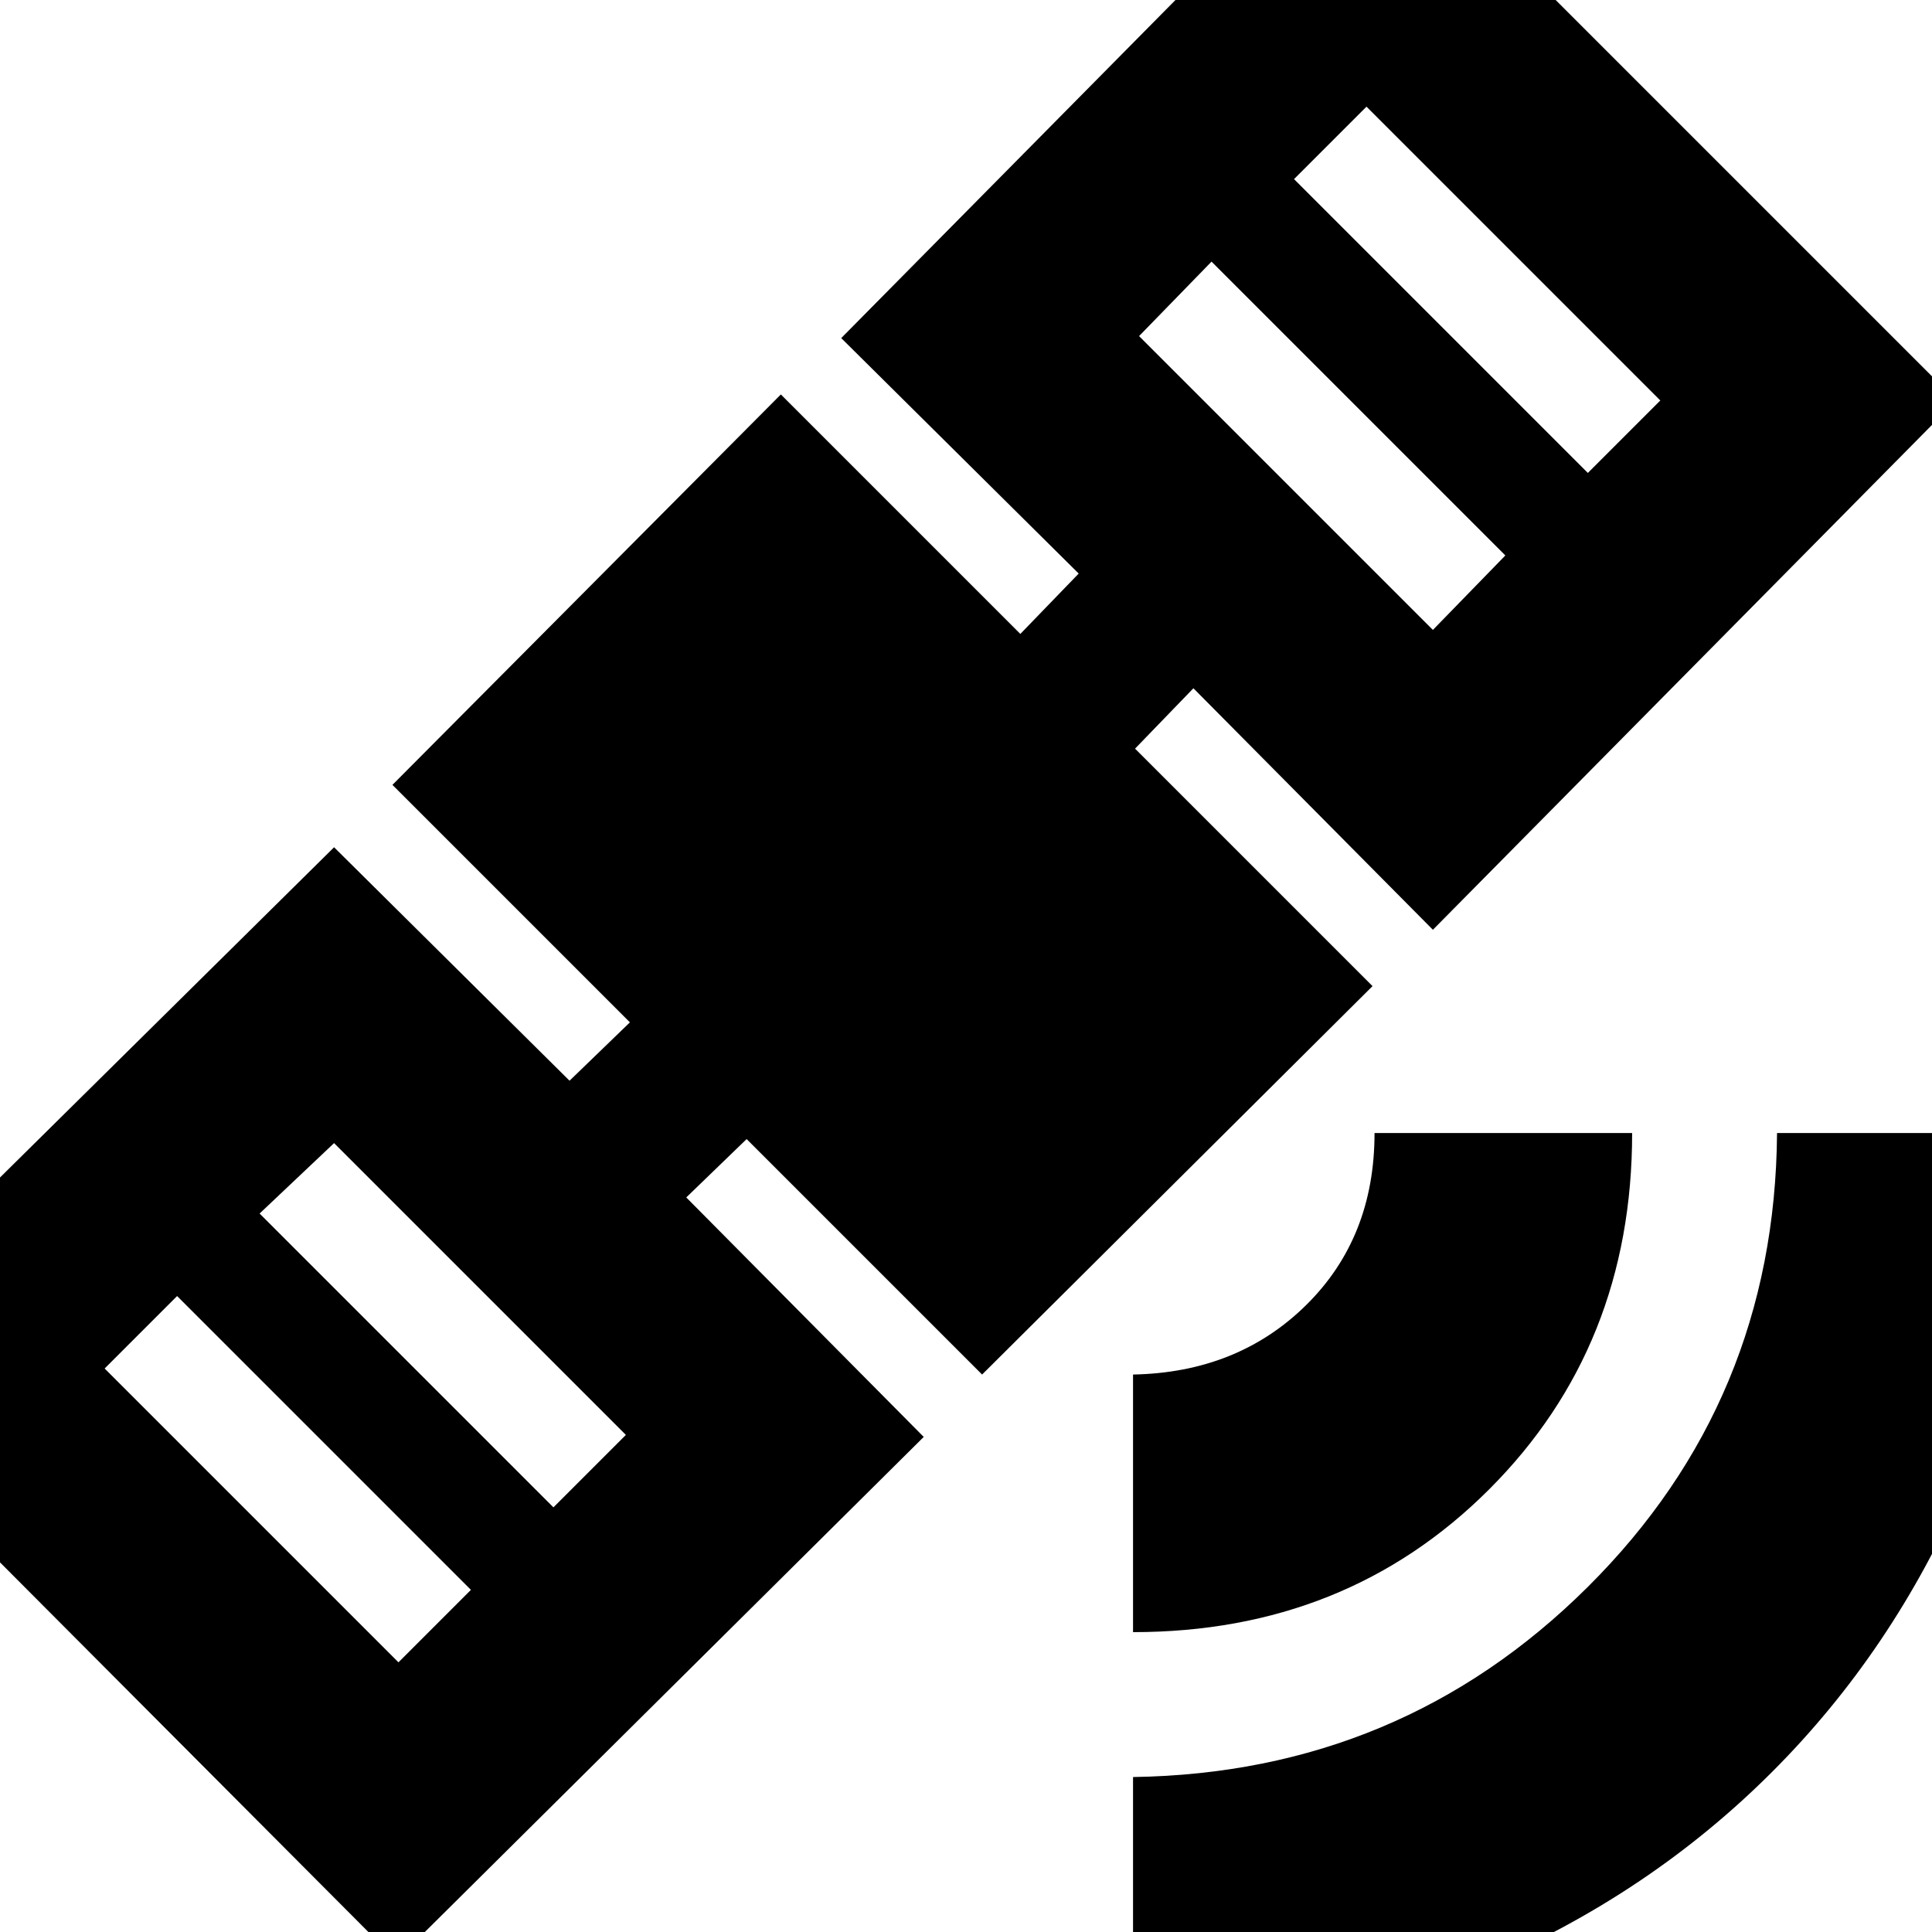 <svg xmlns="http://www.w3.org/2000/svg" height="20" viewBox="0 -960 960 960" width="20"><path d="M563 51V-77q133-2 226-94.5T883-397h128q0 94-35 175.5t-95.5 142Q820-19 738.5 16T563 51Zm0-200v-128q52-1 86-34.5t34-85.5h128q0 106-71 177t-177 71Zm-75-128L371-394l-30 29 118 119L197 14-96-280l262-259 117 116 30-29-118-118 193-194 119 119 29-30-118-117 260-263 294 294-260 263-119-120-29 30 118 118-194 193Zm-436-3 146 146 36-36L88-316l-36 36Zm223 69 36-36-145-145-37 35 146 146Zm291-582 146 146 36-37-146-146-36 37Zm223 68 36-36-146-146-36 36 146 146Z"/></svg>